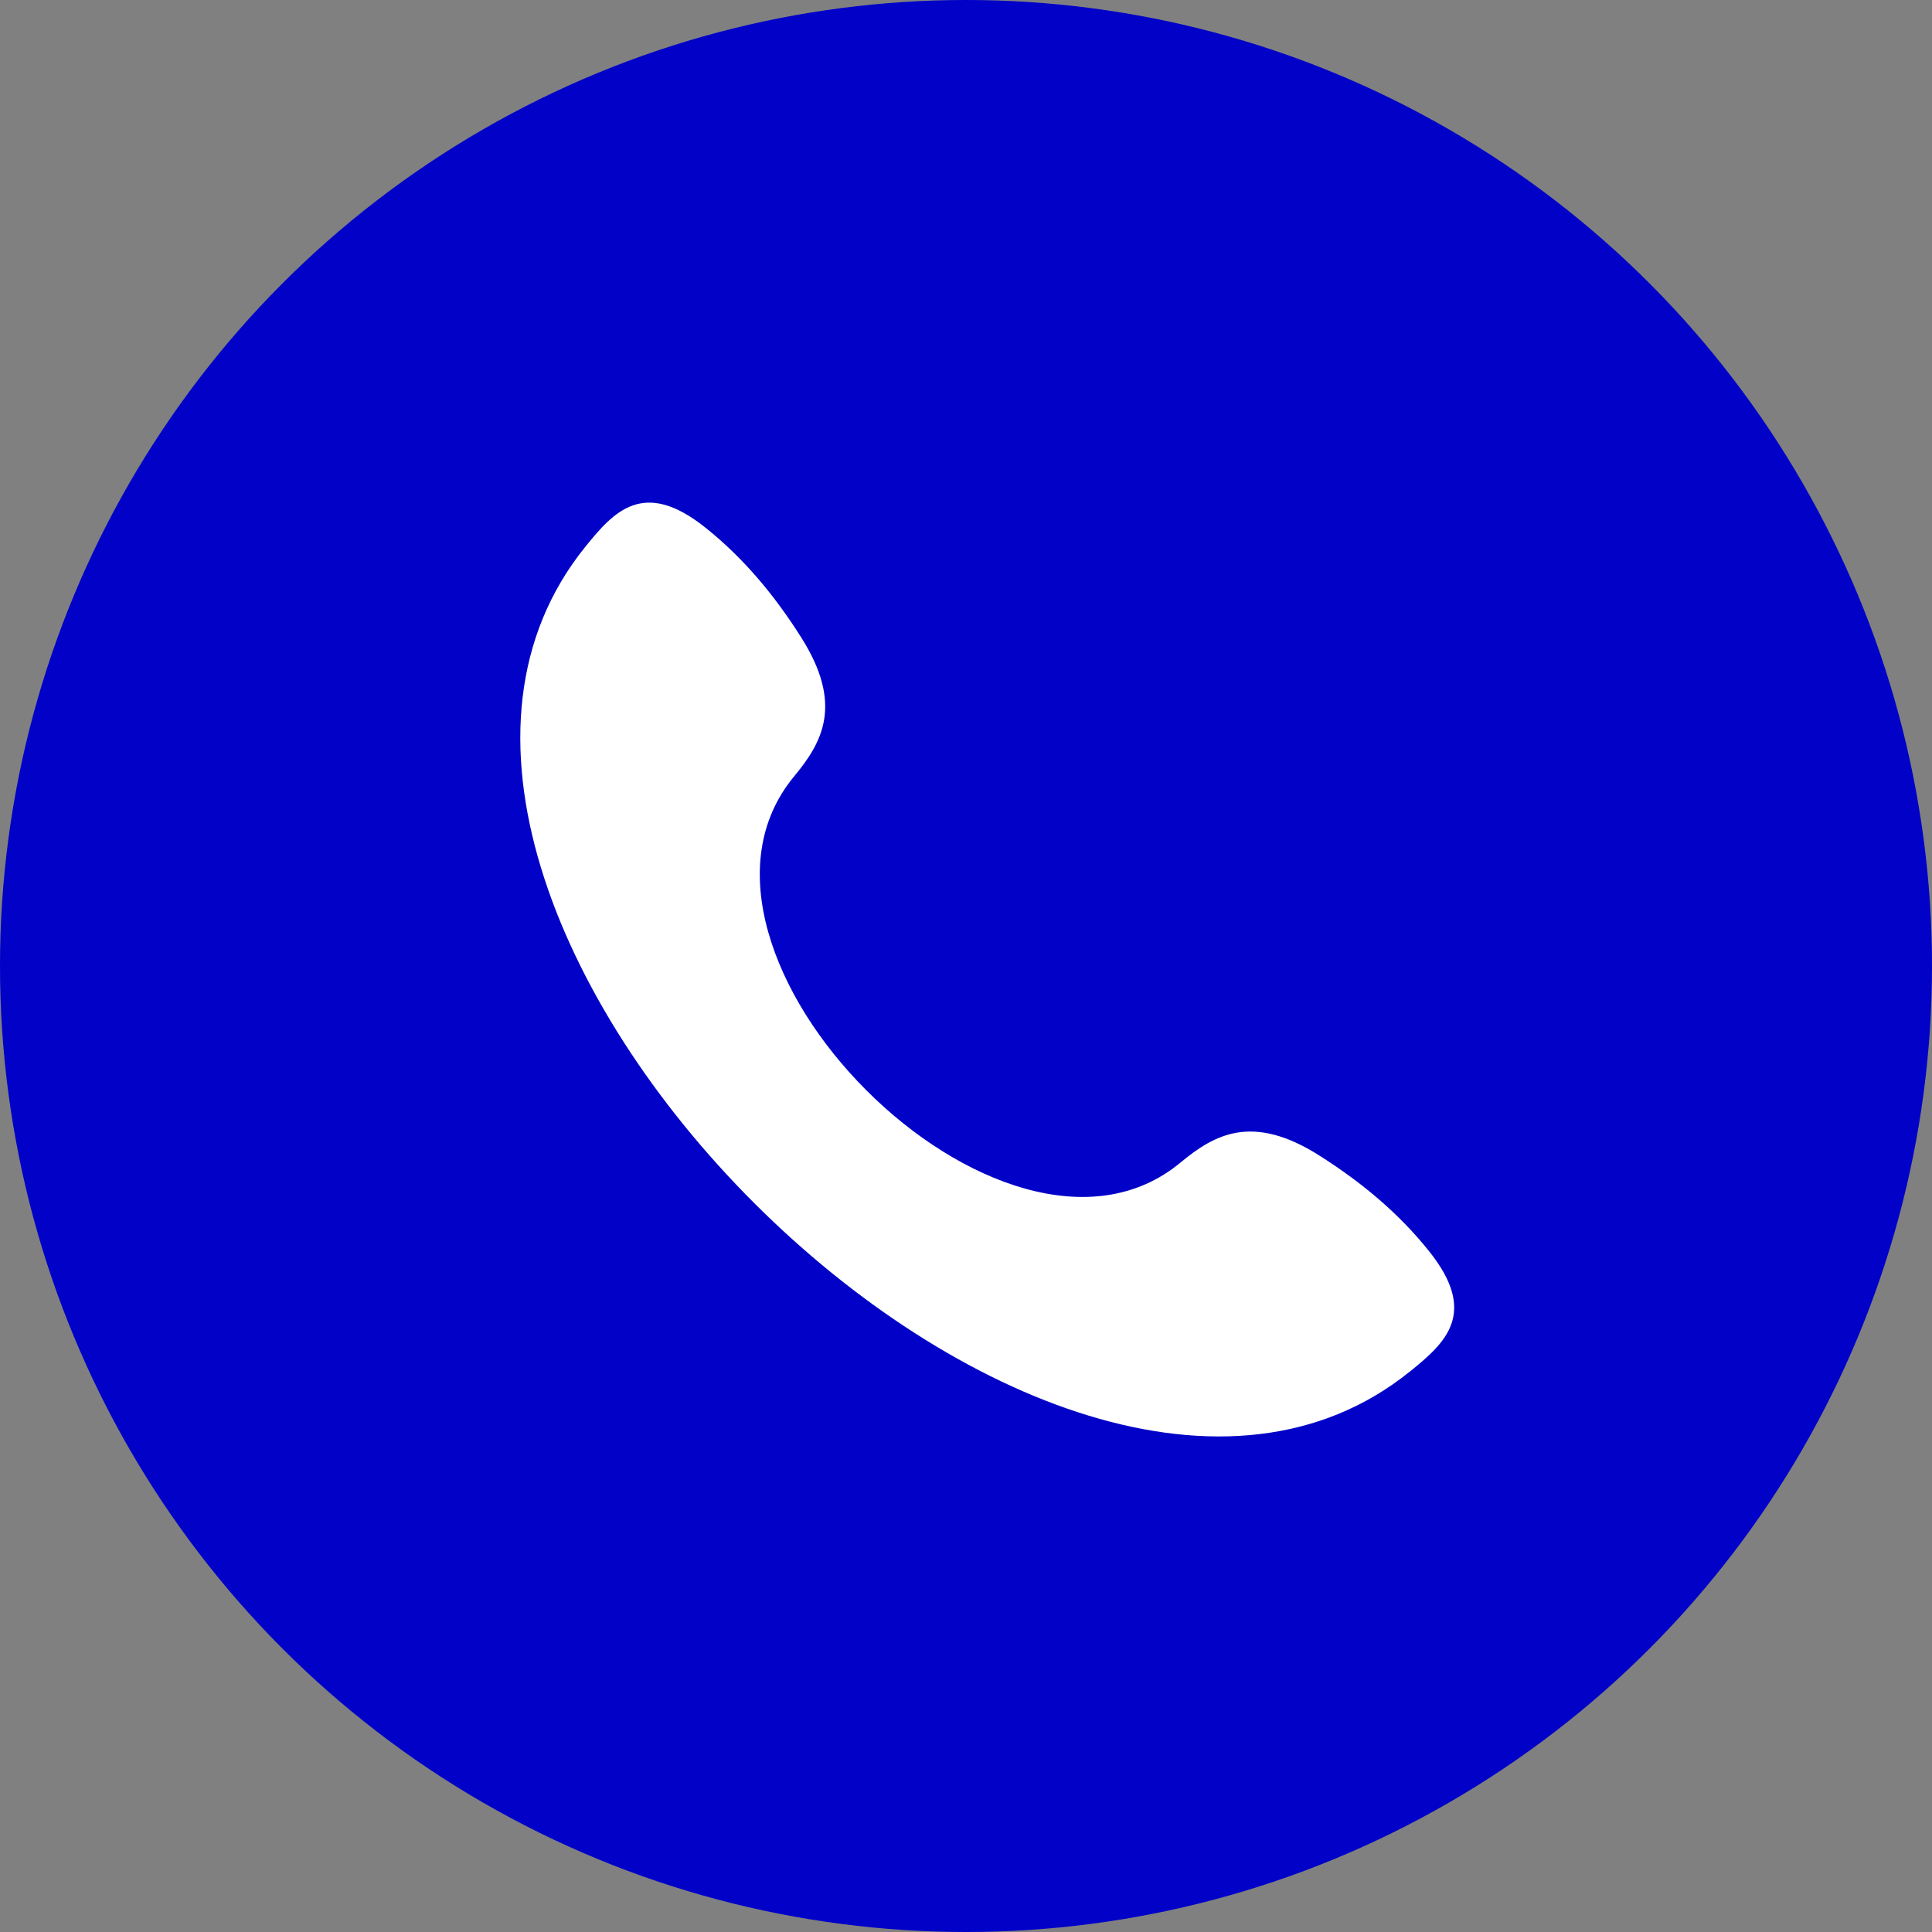 <svg width="36" height="36" viewBox="0 0 36 36" fill="none" xmlns="http://www.w3.org/2000/svg">
<rect x="0" y="0" width="36" height="36" fill="#808080" stroke="none"/>
<circle cx="18" cy="18" r="18" fill="#0101C8"/>
<g clip-path="url(#clip0_420_689)">
<path fill-rule="evenodd" clip-rule="evenodd" d="M26.275 25.554C26.932 25.023 27.552 24.47 26.631 23.317C26.058 22.6 25.368 22.029 24.588 21.534C23.335 20.739 22.63 21.138 21.995 21.664C18.71 24.384 12.078 17.752 14.797 14.467C15.323 13.833 15.722 13.127 14.927 11.874C14.433 11.094 13.861 10.404 13.144 9.831C11.991 8.911 11.439 9.53 10.907 10.188C5.494 16.886 19.575 30.967 26.274 25.554L26.275 25.554Z" fill="white"/>
</g>
<defs>
<clipPath id="clip0_420_689">
<rect width="22" height="22" fill="white" transform="translate(7 7)"/>
</clipPath>
</defs>
</svg>
